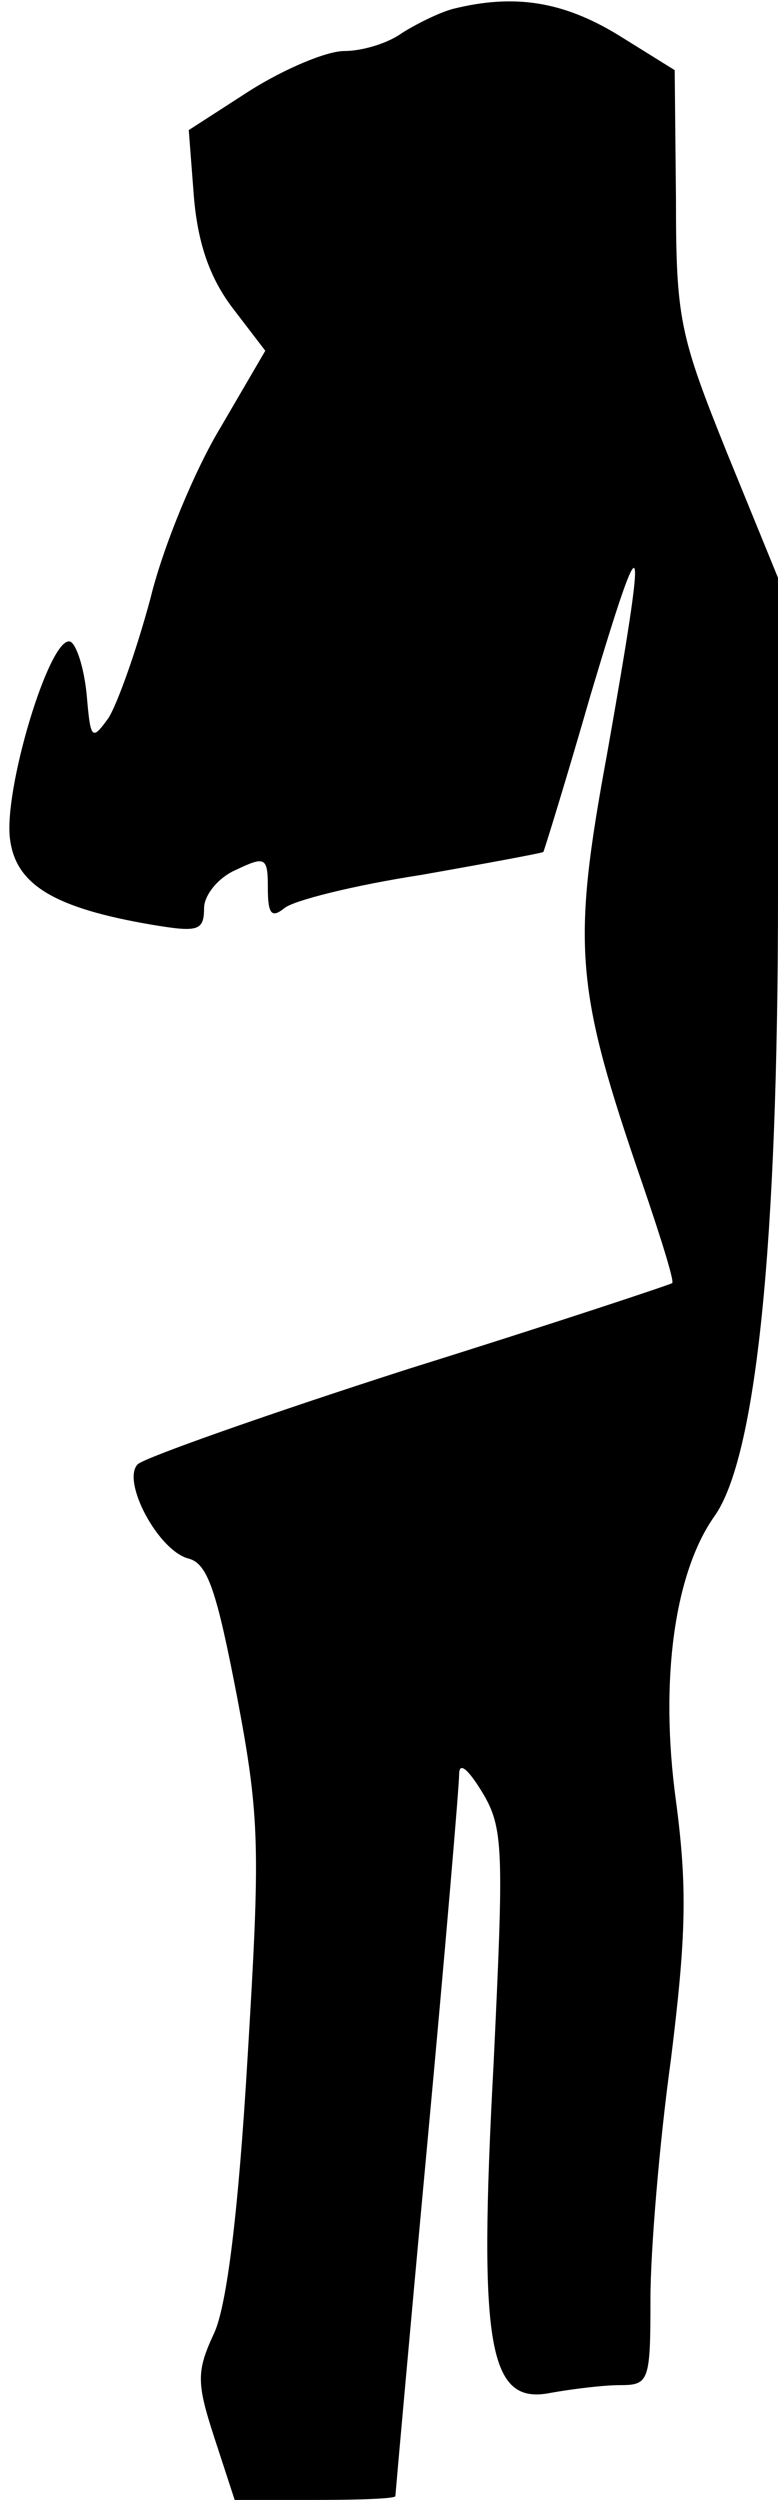 <?xml version="1.0" standalone="no"?>
<!DOCTYPE svg PUBLIC "-//W3C//DTD SVG 20010904//EN"
 "http://www.w3.org/TR/2001/REC-SVG-20010904/DTD/svg10.dtd">
<svg version="1.0" xmlns="http://www.w3.org/2000/svg"
 width="61pt" height="196pt" viewBox="0 0 61 196"
 preserveAspectRatio="xMidYMid meet">
<g transform="translate(0,196) scale(0.1,-0.1)"
fill="#000000" stroke="none">
<path fill="#000000" stroke="none" d="M355 1953 c-11 -3 -29 -12 -40 -19 -11
-8 -31 -14 -45 -14 -14 0 -47 -14 -74 -31 l-48 -31 4 -52 c3 -36 12 -63 30
-87 l26 -34 -35 -60 c-20 -33 -45 -93 -55 -134 -11 -41 -26 -83 -33 -94 -13
-18 -14 -17 -17 18 -2 21 -8 40 -13 42 -16 5 -53 -118 -47 -156 5 -35 35 -53
111 -66 36 -6 41 -5 41 13 0 10 11 24 25 30 23 11 25 10 25 -14 0 -21 3 -24
13 -16 7 6 55 18 107 26 51 9 94 17 96 18 1 2 18 57 37 123 43 144 45 135 13
-46 -28 -152 -25 -184 28 -338 14 -41 25 -76 23 -77 -1 -1 -94 -32 -206 -67
-112 -36 -208 -70 -213 -75 -13 -13 16 -68 40 -74 15 -4 22 -26 38 -109 18
-95 18 -119 8 -284 -7 -118 -16 -192 -26 -214 -14 -30 -14 -39 0 -82 l16 -49
63 0 c35 0 63 1 63 3 0 1 11 125 25 276 14 151 25 281 25 290 0 10 7 4 18 -14
17 -28 17 -45 9 -213 -12 -223 -4 -268 45 -258 17 3 41 6 54 6 23 0 24 3 24
68 0 37 7 122 16 187 12 97 13 135 4 203 -13 95 -1 179 30 223 33 46 50 214
50 488 l0 248 -40 98 c-37 92 -40 105 -40 199 l-1 101 -45 28 c-43 26 -81 32
-129 20z"/>
</g>
</svg>
